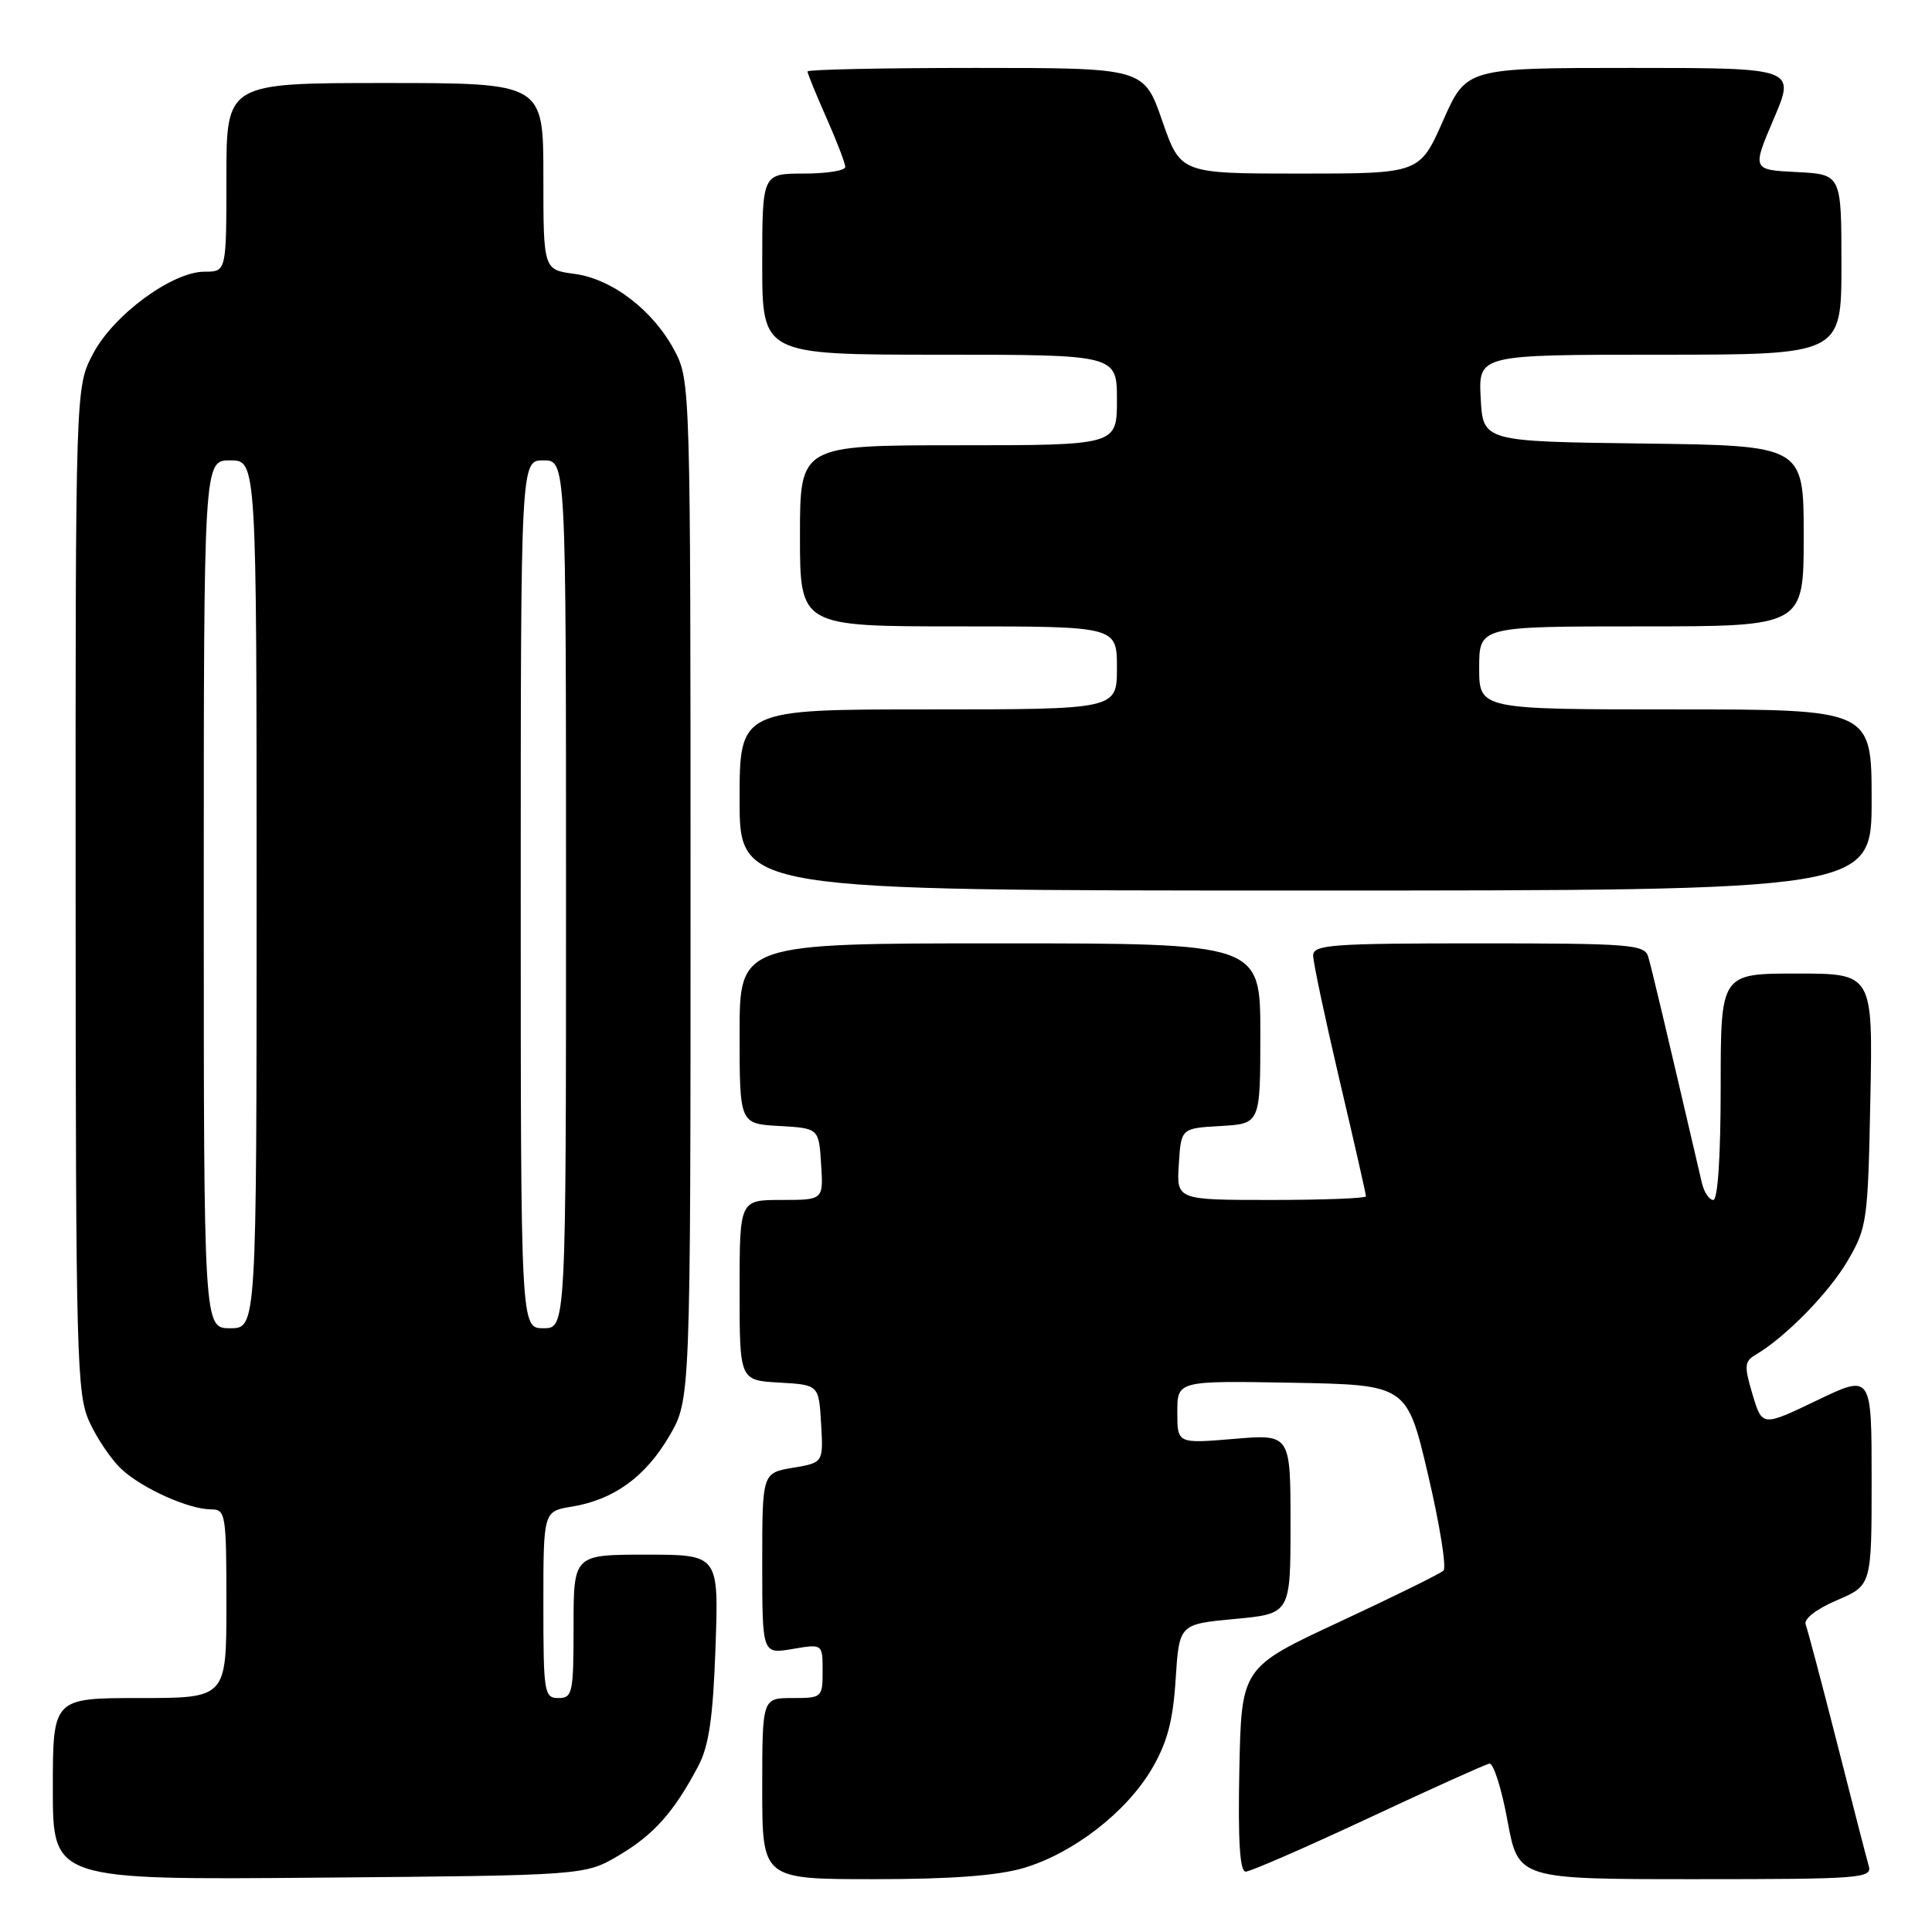 <?xml version="1.0" encoding="UTF-8" standalone="no"?>
<!DOCTYPE svg PUBLIC "-//W3C//DTD SVG 1.1//EN" "http://www.w3.org/Graphics/SVG/1.1/DTD/svg11.dtd" >
<svg xmlns="http://www.w3.org/2000/svg" xmlns:xlink="http://www.w3.org/1999/xlink" version="1.1" viewBox="0 0 256 256">
 <g >
 <path fill="currentColor"
d=" M 82.00 245.85 C 86.63 243.12 89.33 240.08 92.53 234.00 C 93.94 231.33 94.48 227.59 94.81 218.25 C 95.24 206.00 95.24 206.00 85.62 206.00 C 76.00 206.00 76.00 206.00 76.00 215.50 C 76.00 224.33 75.86 225.00 74.00 225.00 C 72.11 225.00 72.00 224.33 72.00 212.63 C 72.00 200.26 72.00 200.26 75.75 199.64 C 81.32 198.73 85.50 195.71 88.67 190.31 C 91.50 185.50 91.50 185.50 91.50 118.00 C 91.50 51.67 91.46 50.43 89.43 46.55 C 86.61 41.17 81.15 36.96 76.12 36.29 C 72.00 35.74 72.00 35.74 72.00 23.37 C 72.00 11.00 72.00 11.00 51.00 11.00 C 30.00 11.00 30.00 11.00 30.00 23.50 C 30.00 36.00 30.00 36.00 27.11 36.00 C 22.81 36.00 15.01 41.74 12.31 46.91 C 10.00 51.31 10.00 51.31 10.02 117.91 C 10.04 180.51 10.15 184.74 11.89 188.50 C 12.91 190.70 14.81 193.49 16.13 194.70 C 18.91 197.26 25.04 200.00 27.97 200.00 C 29.90 200.00 30.00 200.60 30.00 212.50 C 30.00 225.00 30.00 225.00 18.50 225.00 C 7.00 225.00 7.00 225.00 7.00 237.05 C 7.00 249.10 7.00 249.10 42.25 248.80 C 77.50 248.50 77.50 248.50 82.00 245.85 Z  M 135.67 247.51 C 142.23 245.56 149.27 240.10 152.63 234.37 C 154.67 230.89 155.43 228.03 155.78 222.50 C 156.25 215.21 156.25 215.21 163.62 214.52 C 171.00 213.83 171.00 213.83 171.00 201.93 C 171.00 190.03 171.00 190.03 163.50 190.66 C 156.00 191.29 156.00 191.29 156.00 187.12 C 156.00 182.95 156.00 182.95 171.21 183.22 C 186.43 183.50 186.43 183.50 189.23 195.43 C 190.77 201.99 191.69 207.70 191.27 208.11 C 190.85 208.52 184.65 211.57 177.50 214.90 C 164.50 220.95 164.50 220.95 164.22 234.47 C 164.03 243.92 164.28 248.00 165.06 248.00 C 165.67 248.00 172.97 244.82 181.27 240.94 C 189.58 237.05 196.81 233.79 197.35 233.69 C 197.88 233.58 198.97 236.99 199.75 241.25 C 201.18 249.00 201.18 249.00 224.66 249.00 C 246.54 249.00 248.10 248.88 247.62 247.25 C 247.34 246.29 245.45 238.97 243.43 231.00 C 241.40 223.03 239.52 215.94 239.26 215.26 C 238.98 214.52 240.65 213.22 243.40 212.04 C 248.00 210.07 248.00 210.07 248.00 196.07 C 248.00 182.08 248.00 182.08 240.75 185.56 C 233.50 189.04 233.50 189.04 232.22 184.77 C 231.09 180.98 231.14 180.39 232.65 179.50 C 236.60 177.17 242.30 171.35 244.81 167.08 C 247.39 162.68 247.51 161.84 247.83 145.75 C 248.17 129.00 248.17 129.00 238.08 129.00 C 228.00 129.00 228.00 129.00 228.00 144.00 C 228.00 153.14 227.62 159.00 227.02 159.00 C 226.48 159.00 225.80 157.99 225.51 156.75 C 220.53 135.37 218.83 128.20 218.39 126.75 C 217.91 125.15 215.95 125.00 195.93 125.00 C 176.38 125.00 174.00 125.18 174.00 126.62 C 174.00 127.51 175.58 134.94 177.50 143.14 C 179.43 151.33 181.00 158.25 181.00 158.52 C 181.00 158.78 175.35 159.00 168.45 159.00 C 155.89 159.00 155.89 159.00 156.20 154.25 C 156.50 149.50 156.50 149.50 161.75 149.20 C 167.00 148.90 167.00 148.90 167.00 136.95 C 167.00 125.00 167.00 125.00 132.50 125.00 C 98.00 125.00 98.00 125.00 98.00 136.95 C 98.00 148.90 98.00 148.90 103.25 149.20 C 108.50 149.50 108.50 149.50 108.80 154.25 C 109.11 159.00 109.11 159.00 103.55 159.00 C 98.00 159.00 98.00 159.00 98.00 170.95 C 98.00 182.90 98.00 182.90 103.25 183.20 C 108.50 183.50 108.50 183.50 108.80 188.65 C 109.10 193.81 109.10 193.81 105.05 194.49 C 101.00 195.18 101.00 195.18 101.00 207.18 C 101.00 219.18 101.00 219.18 105.00 218.50 C 109.00 217.82 109.00 217.82 109.00 221.41 C 109.00 224.93 108.92 225.00 105.00 225.00 C 101.00 225.00 101.00 225.00 101.00 237.00 C 101.00 249.00 101.00 249.00 115.82 249.00 C 126.05 249.00 132.19 248.54 135.67 247.51 Z  M 248.00 106.00 C 248.00 94.00 248.00 94.00 222.00 94.00 C 196.00 94.00 196.00 94.00 196.00 88.50 C 196.00 83.00 196.00 83.00 217.50 83.00 C 239.00 83.00 239.00 83.00 239.00 71.02 C 239.00 59.04 239.00 59.04 217.75 58.77 C 196.50 58.50 196.50 58.50 196.20 52.75 C 195.90 47.00 195.90 47.00 219.95 47.00 C 244.00 47.00 244.00 47.00 244.00 35.05 C 244.00 23.10 244.00 23.10 238.07 22.80 C 232.15 22.50 232.15 22.50 235.03 15.75 C 237.92 9.00 237.92 9.00 216.11 9.00 C 194.30 9.00 194.30 9.00 191.21 16.00 C 188.11 23.00 188.11 23.00 172.27 23.00 C 156.43 23.00 156.43 23.00 154.00 16.00 C 151.57 9.00 151.57 9.00 129.29 9.00 C 117.03 9.00 107.00 9.21 107.00 9.47 C 107.00 9.73 108.12 12.49 109.50 15.60 C 110.88 18.71 112.00 21.64 112.00 22.12 C 112.00 22.61 109.53 23.00 106.50 23.00 C 101.00 23.00 101.00 23.00 101.00 35.00 C 101.00 47.00 101.00 47.00 124.50 47.00 C 148.00 47.00 148.00 47.00 148.00 53.00 C 148.00 59.00 148.00 59.00 127.00 59.00 C 106.00 59.00 106.00 59.00 106.00 71.00 C 106.00 83.00 106.00 83.00 127.00 83.00 C 148.00 83.00 148.00 83.00 148.00 88.50 C 148.00 94.00 148.00 94.00 123.00 94.00 C 98.00 94.00 98.00 94.00 98.00 106.00 C 98.00 118.00 98.00 118.00 173.00 118.00 C 248.00 118.00 248.00 118.00 248.00 106.00 Z  M 27.00 118.50 C 27.00 61.00 27.00 61.00 30.50 61.00 C 34.00 61.00 34.00 61.00 34.00 118.50 C 34.00 176.00 34.00 176.00 30.50 176.00 C 27.00 176.00 27.00 176.00 27.00 118.50 Z  M 69.00 118.50 C 69.00 61.00 69.00 61.00 72.00 61.00 C 75.00 61.00 75.00 61.00 75.00 118.50 C 75.00 176.00 75.00 176.00 72.00 176.00 C 69.00 176.00 69.00 176.00 69.00 118.50 Z "/>
</g>
</svg>